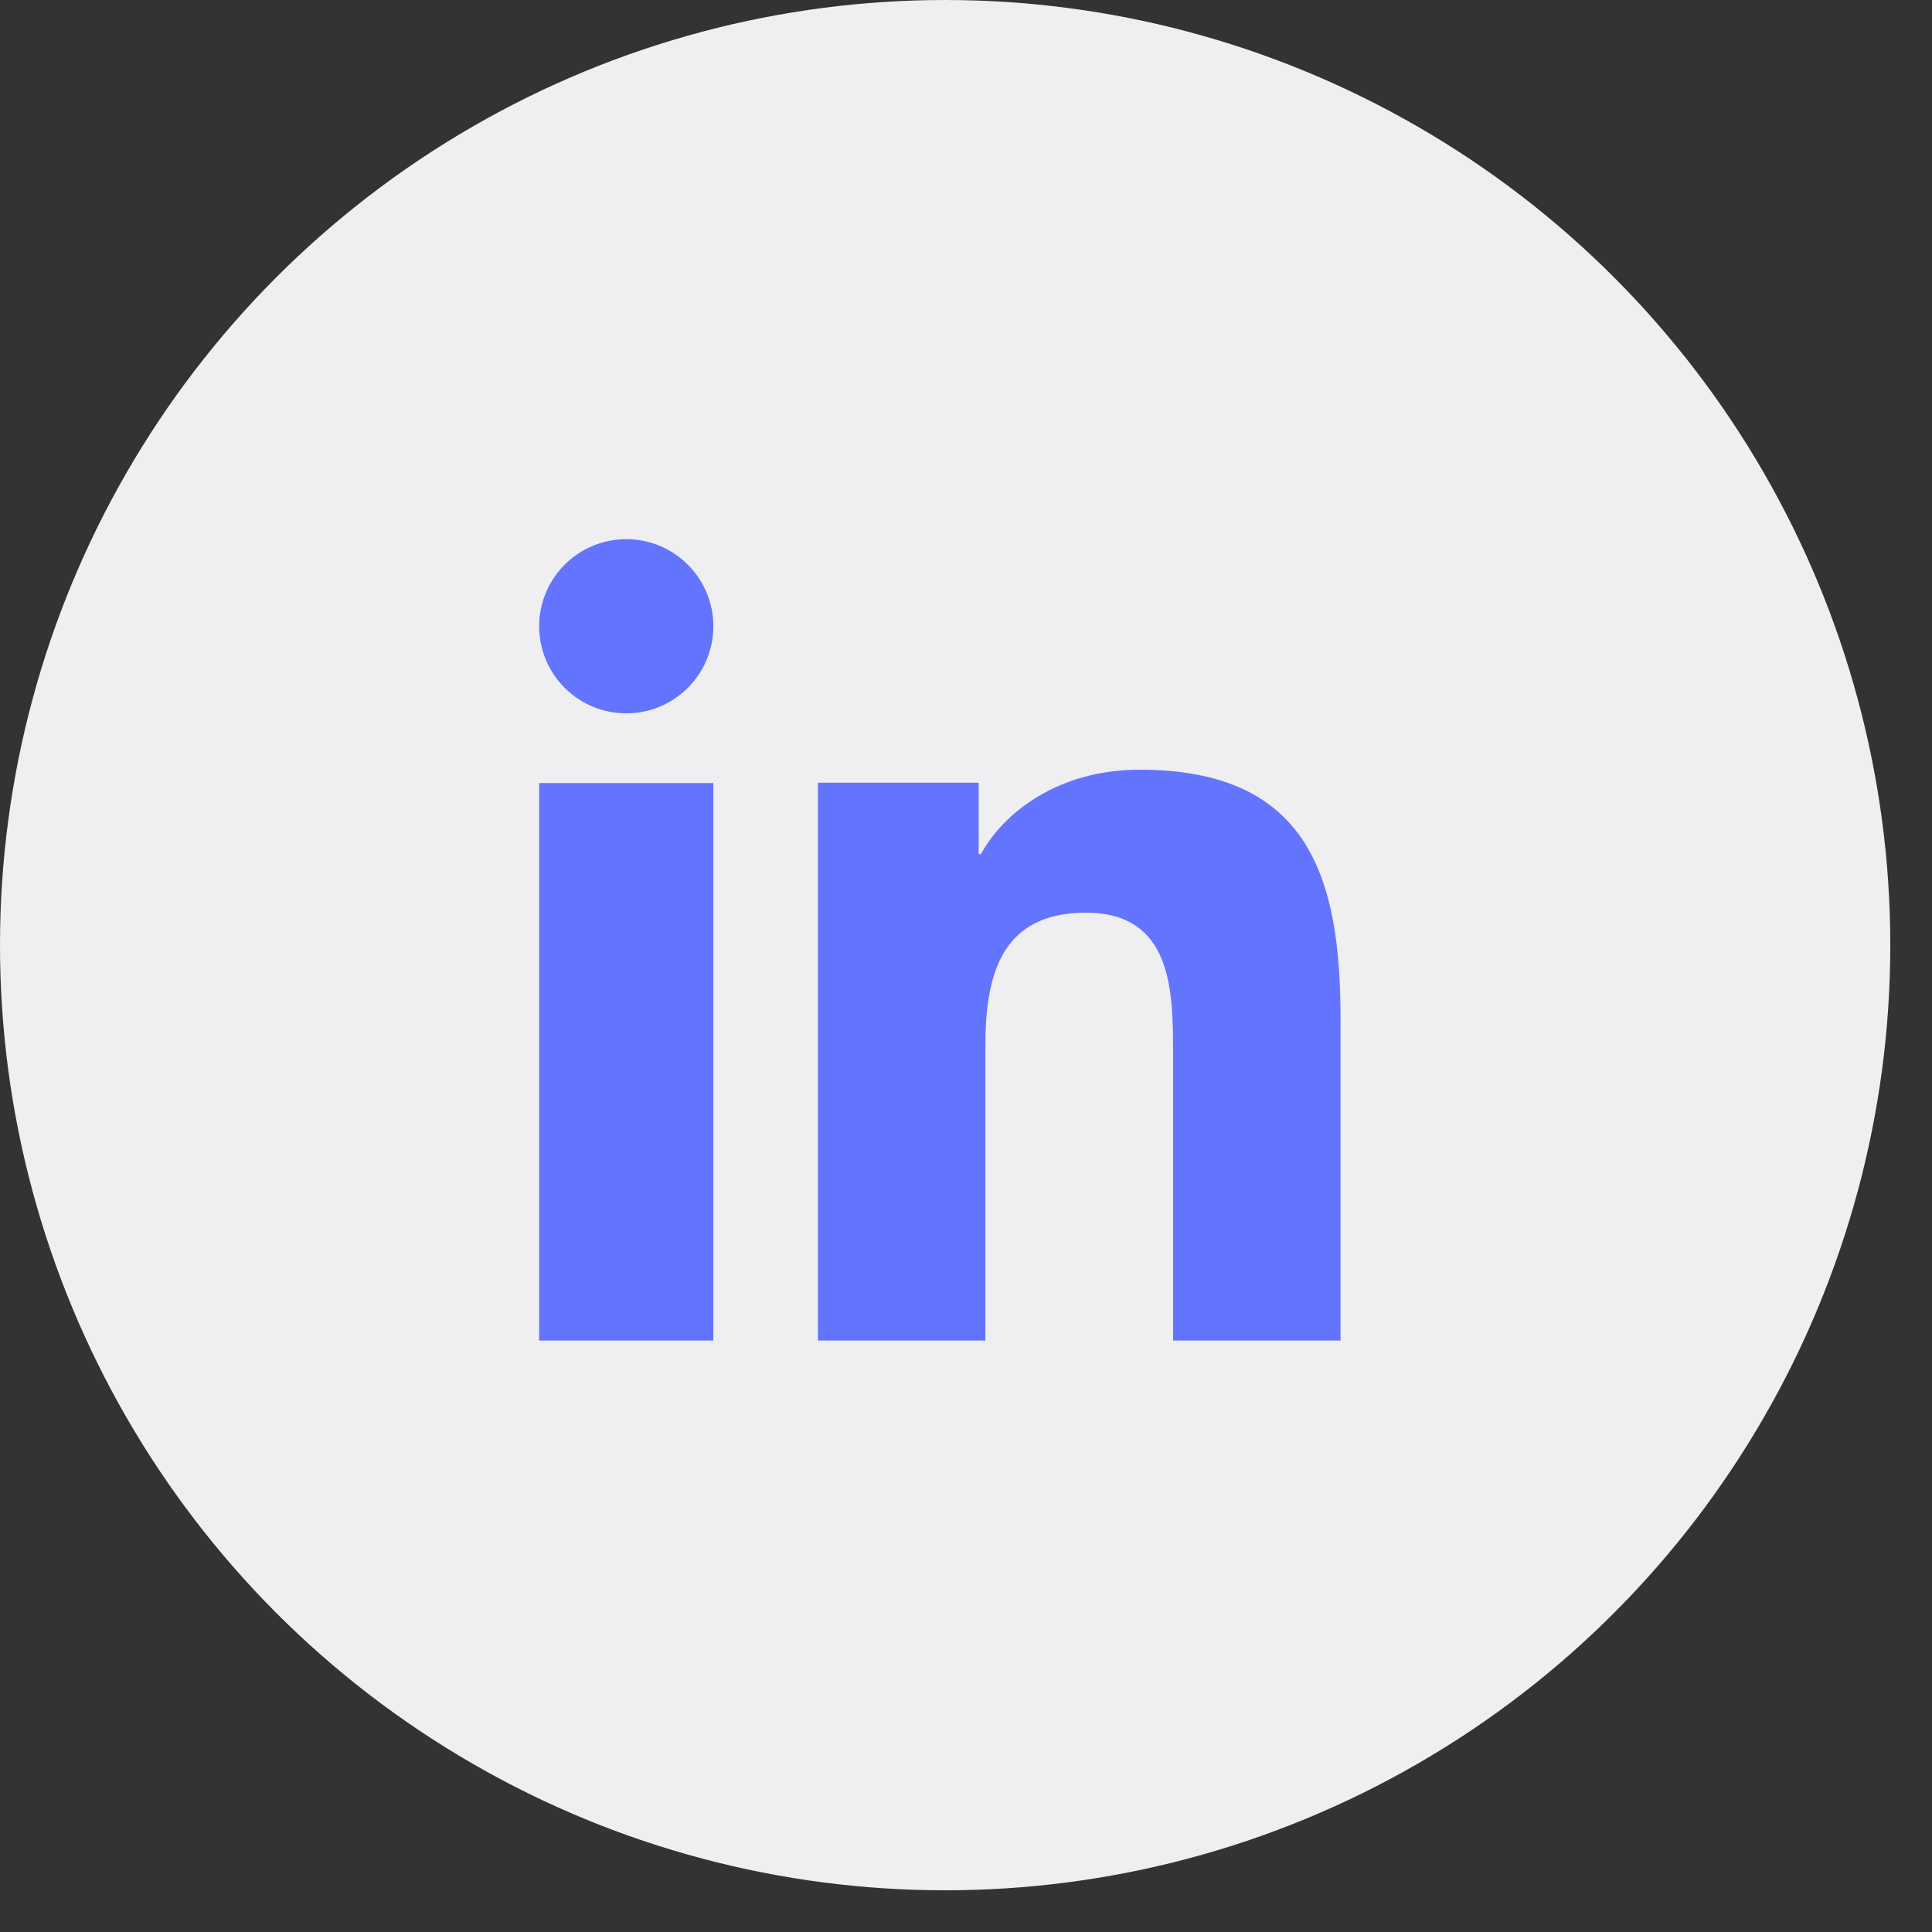 <svg width="43" height="43" viewBox="0 0 43 43" fill="none" xmlns="http://www.w3.org/2000/svg">
<rect x="0" y="0" width="43" height="43" fill="#333333" stroke="none"/>
<circle cx="21.036" cy="21.036" r="21.036" fill="#EFEFF1"/>
<g clip-path="url(#clip0_1076_4295)">
<path d="M15.877 29.836H12V17.428H15.877V29.836ZM13.94 15.877C12.867 15.877 12 15.008 12 13.938C12 12.868 12.868 12 13.94 12C15.008 12 15.877 12.869 15.877 13.938C15.877 15.008 15.008 15.877 13.94 15.877ZM29.836 29.836H26.108V23.4C26.108 22.049 26.083 20.313 24.17 20.313C22.229 20.313 21.931 21.784 21.931 23.302V29.836H18.204V17.42H21.782V19.01H21.832C22.33 18.095 23.547 17.131 25.361 17.131C29.138 17.131 29.836 19.542 29.836 22.676V29.836Z" fill="#6374FF"/>
</g>
<defs>
<clipPath id="clip0_1076_4295">
<rect width="17.836" height="17.836" fill="white" transform="translate(12 12)"/>
</clipPath>
</defs>
</svg>
